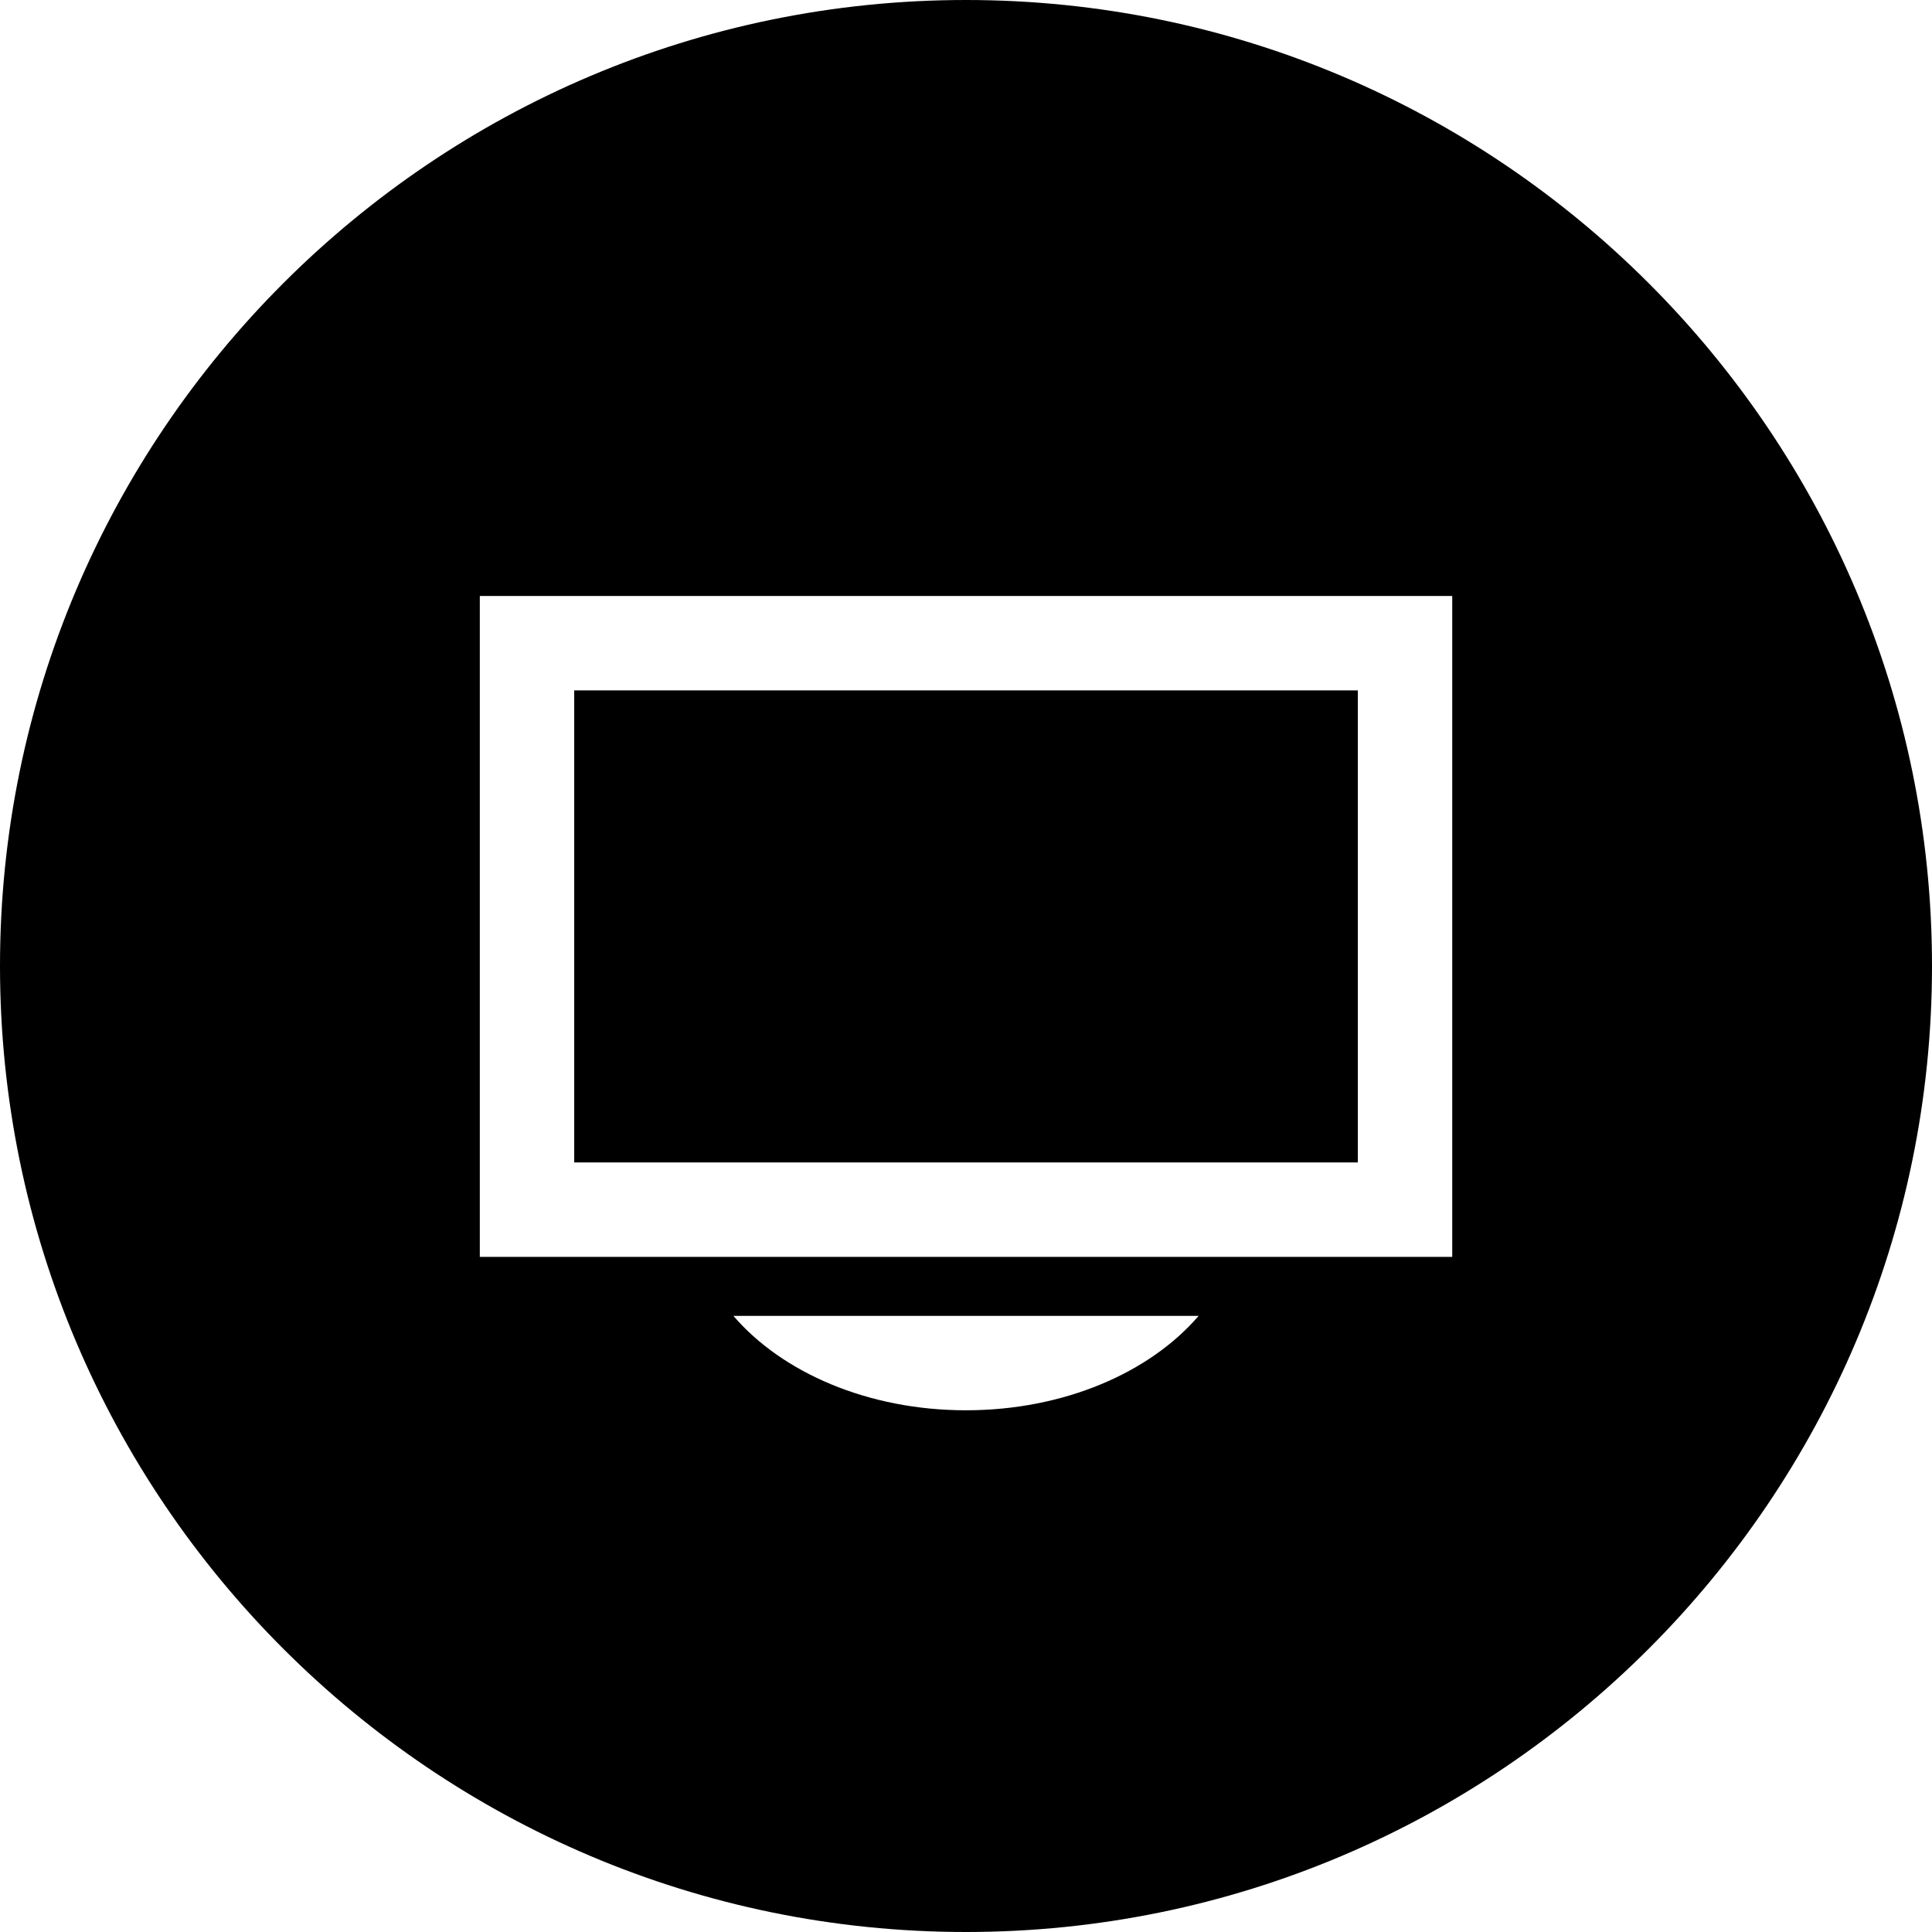 <?xml version="1.0" encoding="utf-8"?>
<!-- Generator: Adobe Illustrator 14.0.0, SVG Export Plug-In . SVG Version: 6.00 Build 43363)  -->
<!DOCTYPE svg PUBLIC "-//W3C//DTD SVG 1.1//EN" "http://www.w3.org/Graphics/SVG/1.1/DTD/svg11.dtd">
<svg version="1.1" id="Calque_1" xmlns="http://www.w3.org/2000/svg" xmlns:xlink="http://www.w3.org/1999/xlink" x="0px" y="0px"
	 width="52px" height="52px" viewBox="0 0 52 52" enable-background="new 0 0 52 52" xml:space="preserve">
<g>
	<rect x="15.455" y="18.582" width="21.091" height="12.705"/>
	<path d="M26,0C11.664,0,0,11.663,0,26c0,14.336,11.664,26,26,26c14.337,0,26-11.664,26-26C52,11.663,40.337,0,26,0 M26,37.958
		c-2.636,0-4.949-1.014-6.26-2.541h12.521C30.95,36.944,28.636,37.958,26,37.958 M39.087,33.829H12.914V16.041h26.173V33.829z"/>
</g>
</svg>
